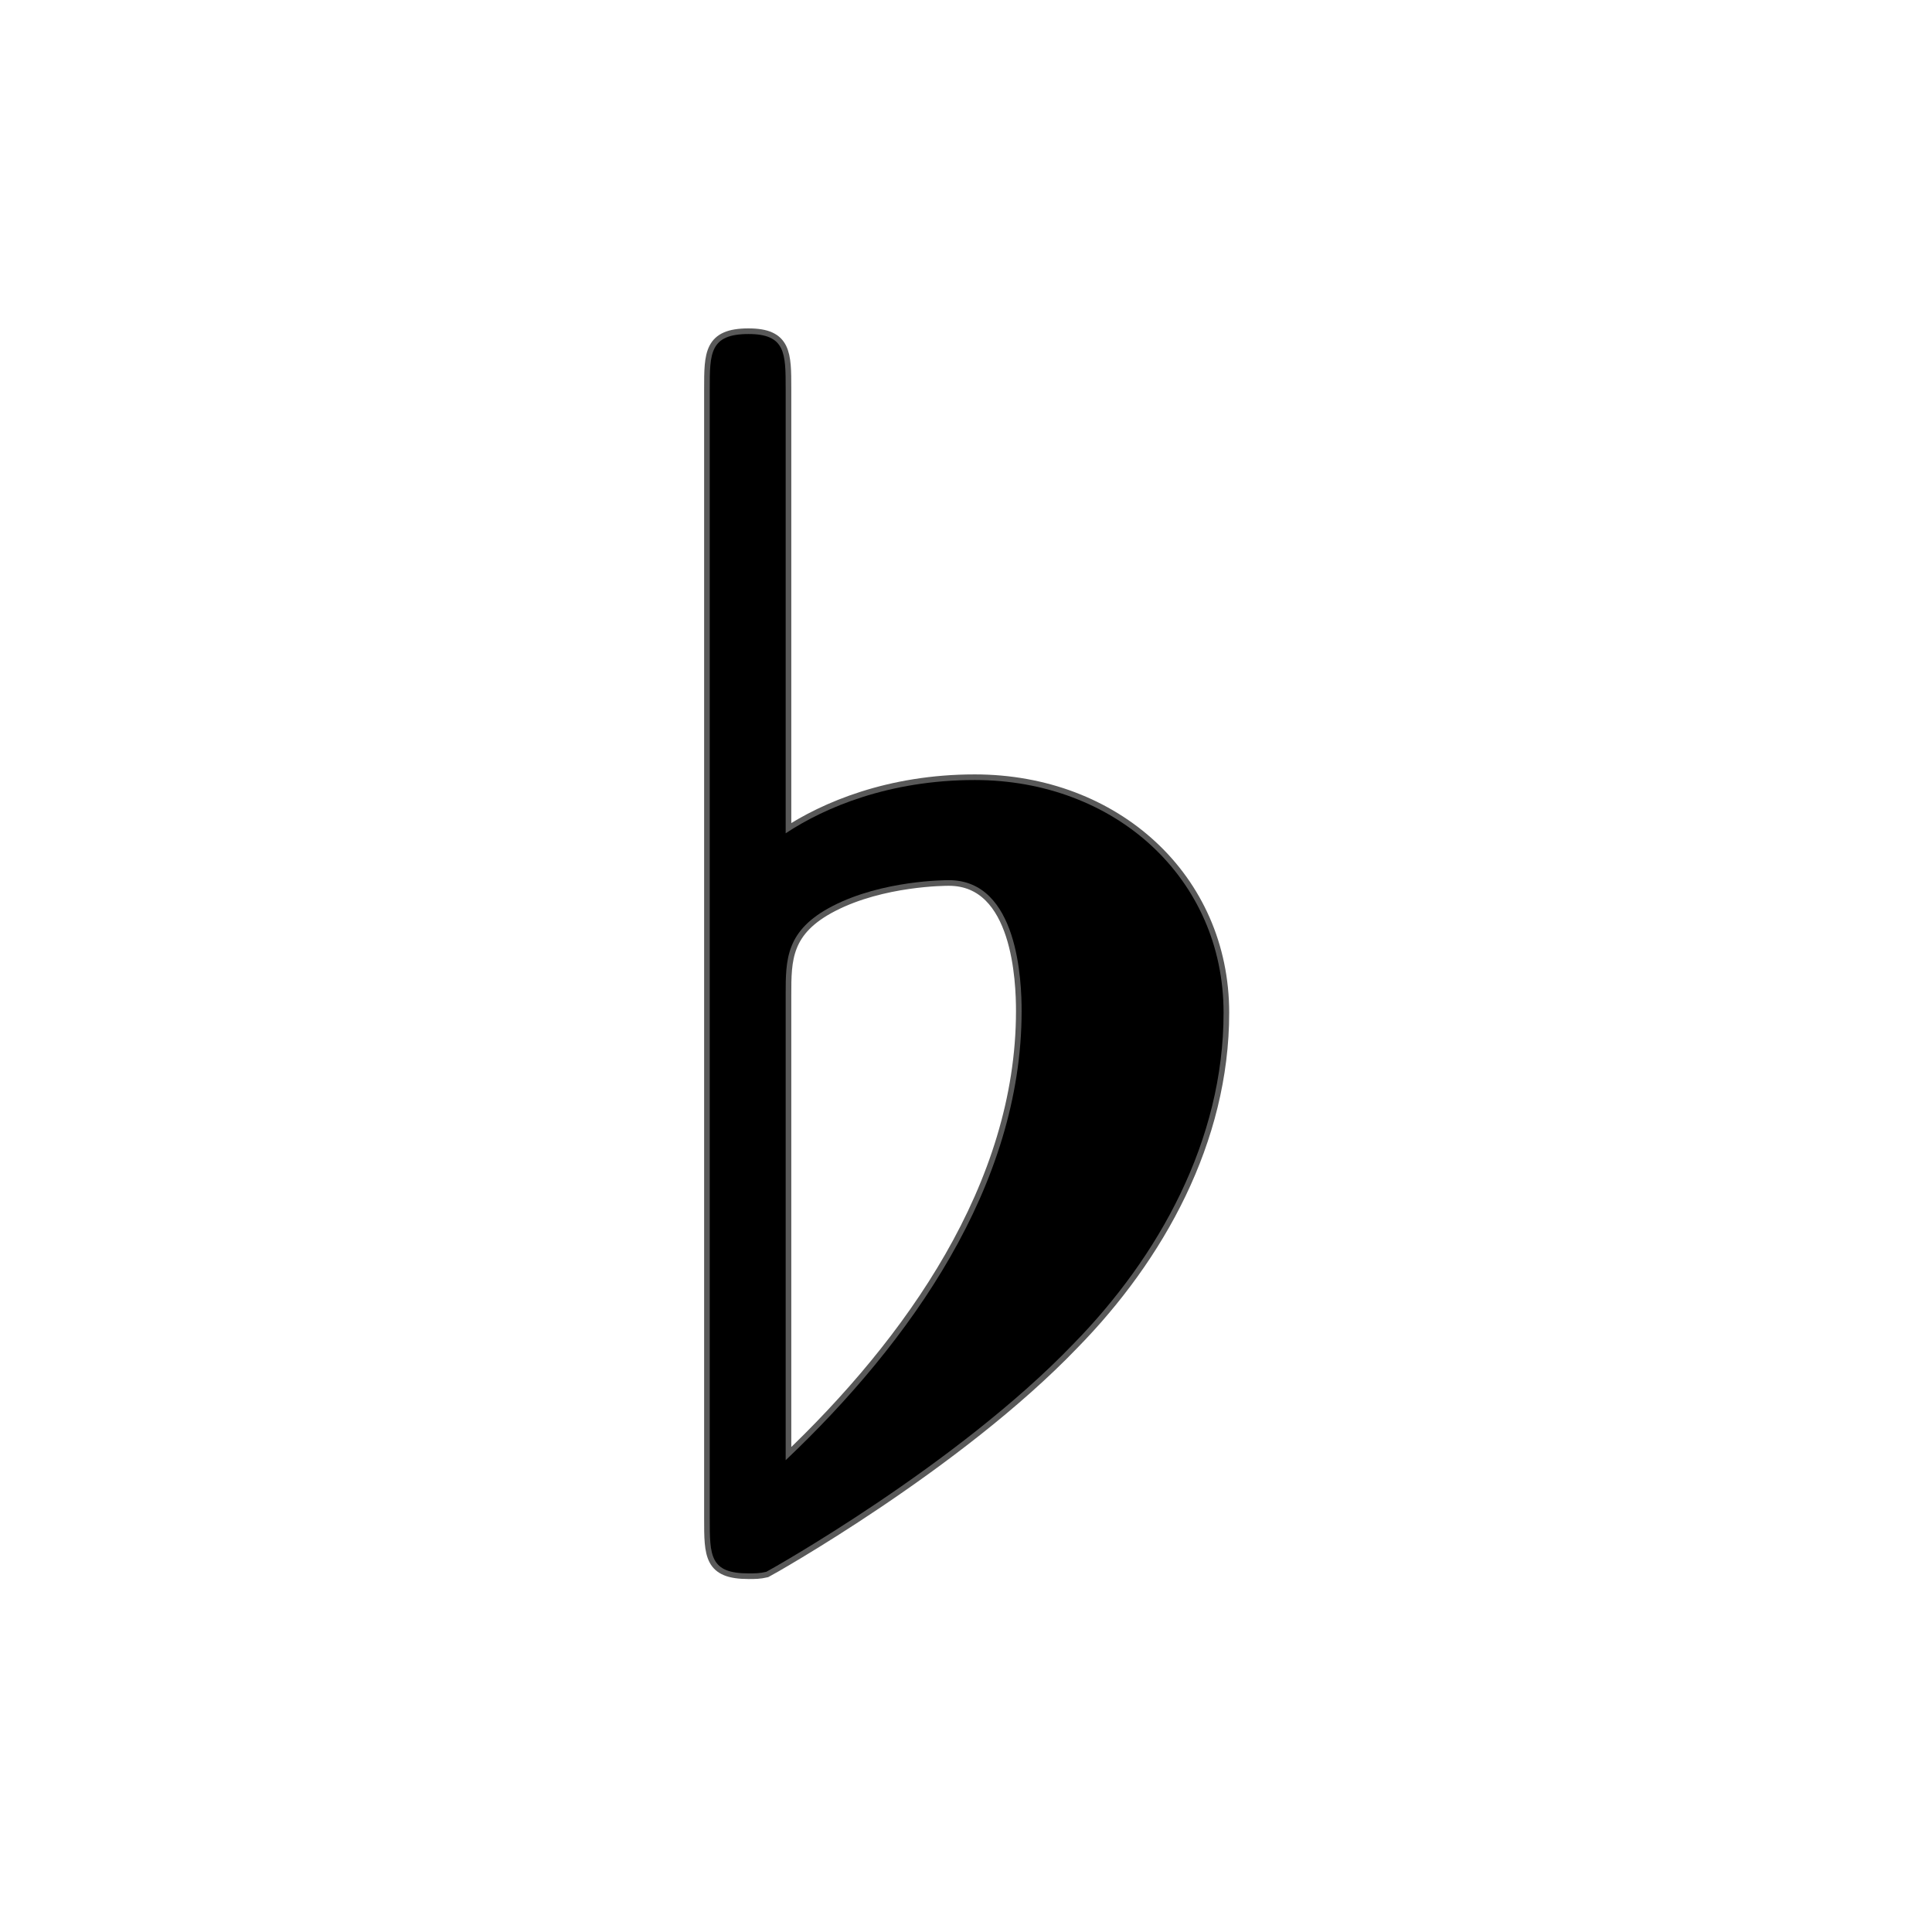 <?xml version="1.0" encoding="UTF-8" standalone="no"?>
<!-- This file was generated by dvisvgm 1.9.2 -->

<svg
   xmlns:dc="http://purl.org/dc/elements/1.1/"
   xmlns:cc="http://creativecommons.org/ns#"
   xmlns:rdf="http://www.w3.org/1999/02/22-rdf-syntax-ns#"
   xmlns:svg="http://www.w3.org/2000/svg"
   xmlns="http://www.w3.org/2000/svg"
   xmlns:sodipodi="http://sodipodi.sourceforge.net/DTD/sodipodi-0.dtd"
   xmlns:inkscape="http://www.inkscape.org/namespaces/inkscape"
   height="20"
   version="1.1"
   viewBox="37 59.008 13.5 13.5"
   width="20"
   id="svg2087"
   sodipodi:docname="flat.svg"
   inkscape:version="0.92.3 (2405546, 2018-03-11)">
  <sodipodi:namedview
     pagecolor="#ffffff"
     bordercolor="#666666"
     borderopacity="1"
     objecttolerance="10"
     gridtolerance="10"
     guidetolerance="10"
     inkscape:pageopacity="0"
     inkscape:pageshadow="2"
     inkscape:window-width="1920"
     inkscape:window-height="1130"
     id="namedview2089"
     showgrid="false"
     units="px"
     inkscape:zoom="10.586504"
     inkscape:cx="8.2612667"
     inkscape:cy="11.146267"
     inkscape:window-x="0"
     inkscape:window-y="0"
     inkscape:window-maximized="1"
     inkscape:current-layer="svg2087" />
  <defs
     id="defs2082" />
  <g
     id="page1"
     transform="matrix(0.787,0,0,0.787,9.757,12.574)">
    <path
       d="m 41.592,62.455 c 0,-0.316 0,-0.488 -0.33,-0.488 -0.344,0 -0.344,0.172 -0.344,0.488 v 10.028 c 0,0.33 0,0.488 0.344,0.488 0.057,0 0.1,0 0.158,-0.014 0.029,-0.014 1.693,-0.947 2.726,-2.023 0.76,-0.775 1.334,-1.808 1.334,-2.941 0,-1.191 -0.961,-2.066 -2.209,-2.066 -0.76,0 -1.334,0.244 -1.679,0.473 z m 0,5.38 c 0,-0.316 0,-0.574 0.416,-0.789 0.445,-0.23 1.004,-0.23 1.033,-0.23 0.617,0 0.646,0.904 0.646,1.162 0,1.549 -0.99,2.941 -2.095,3.988 z"
       style="opacity:1;fill:#000000;fill-opacity:1;stroke:#000000;stroke-width:0.1;stroke-miterlimit:4;stroke-dasharray:none;stroke-opacity:0.65"
       id="path2084"
       inkscape:connector-curvature="0" />
  </g>
</svg>

